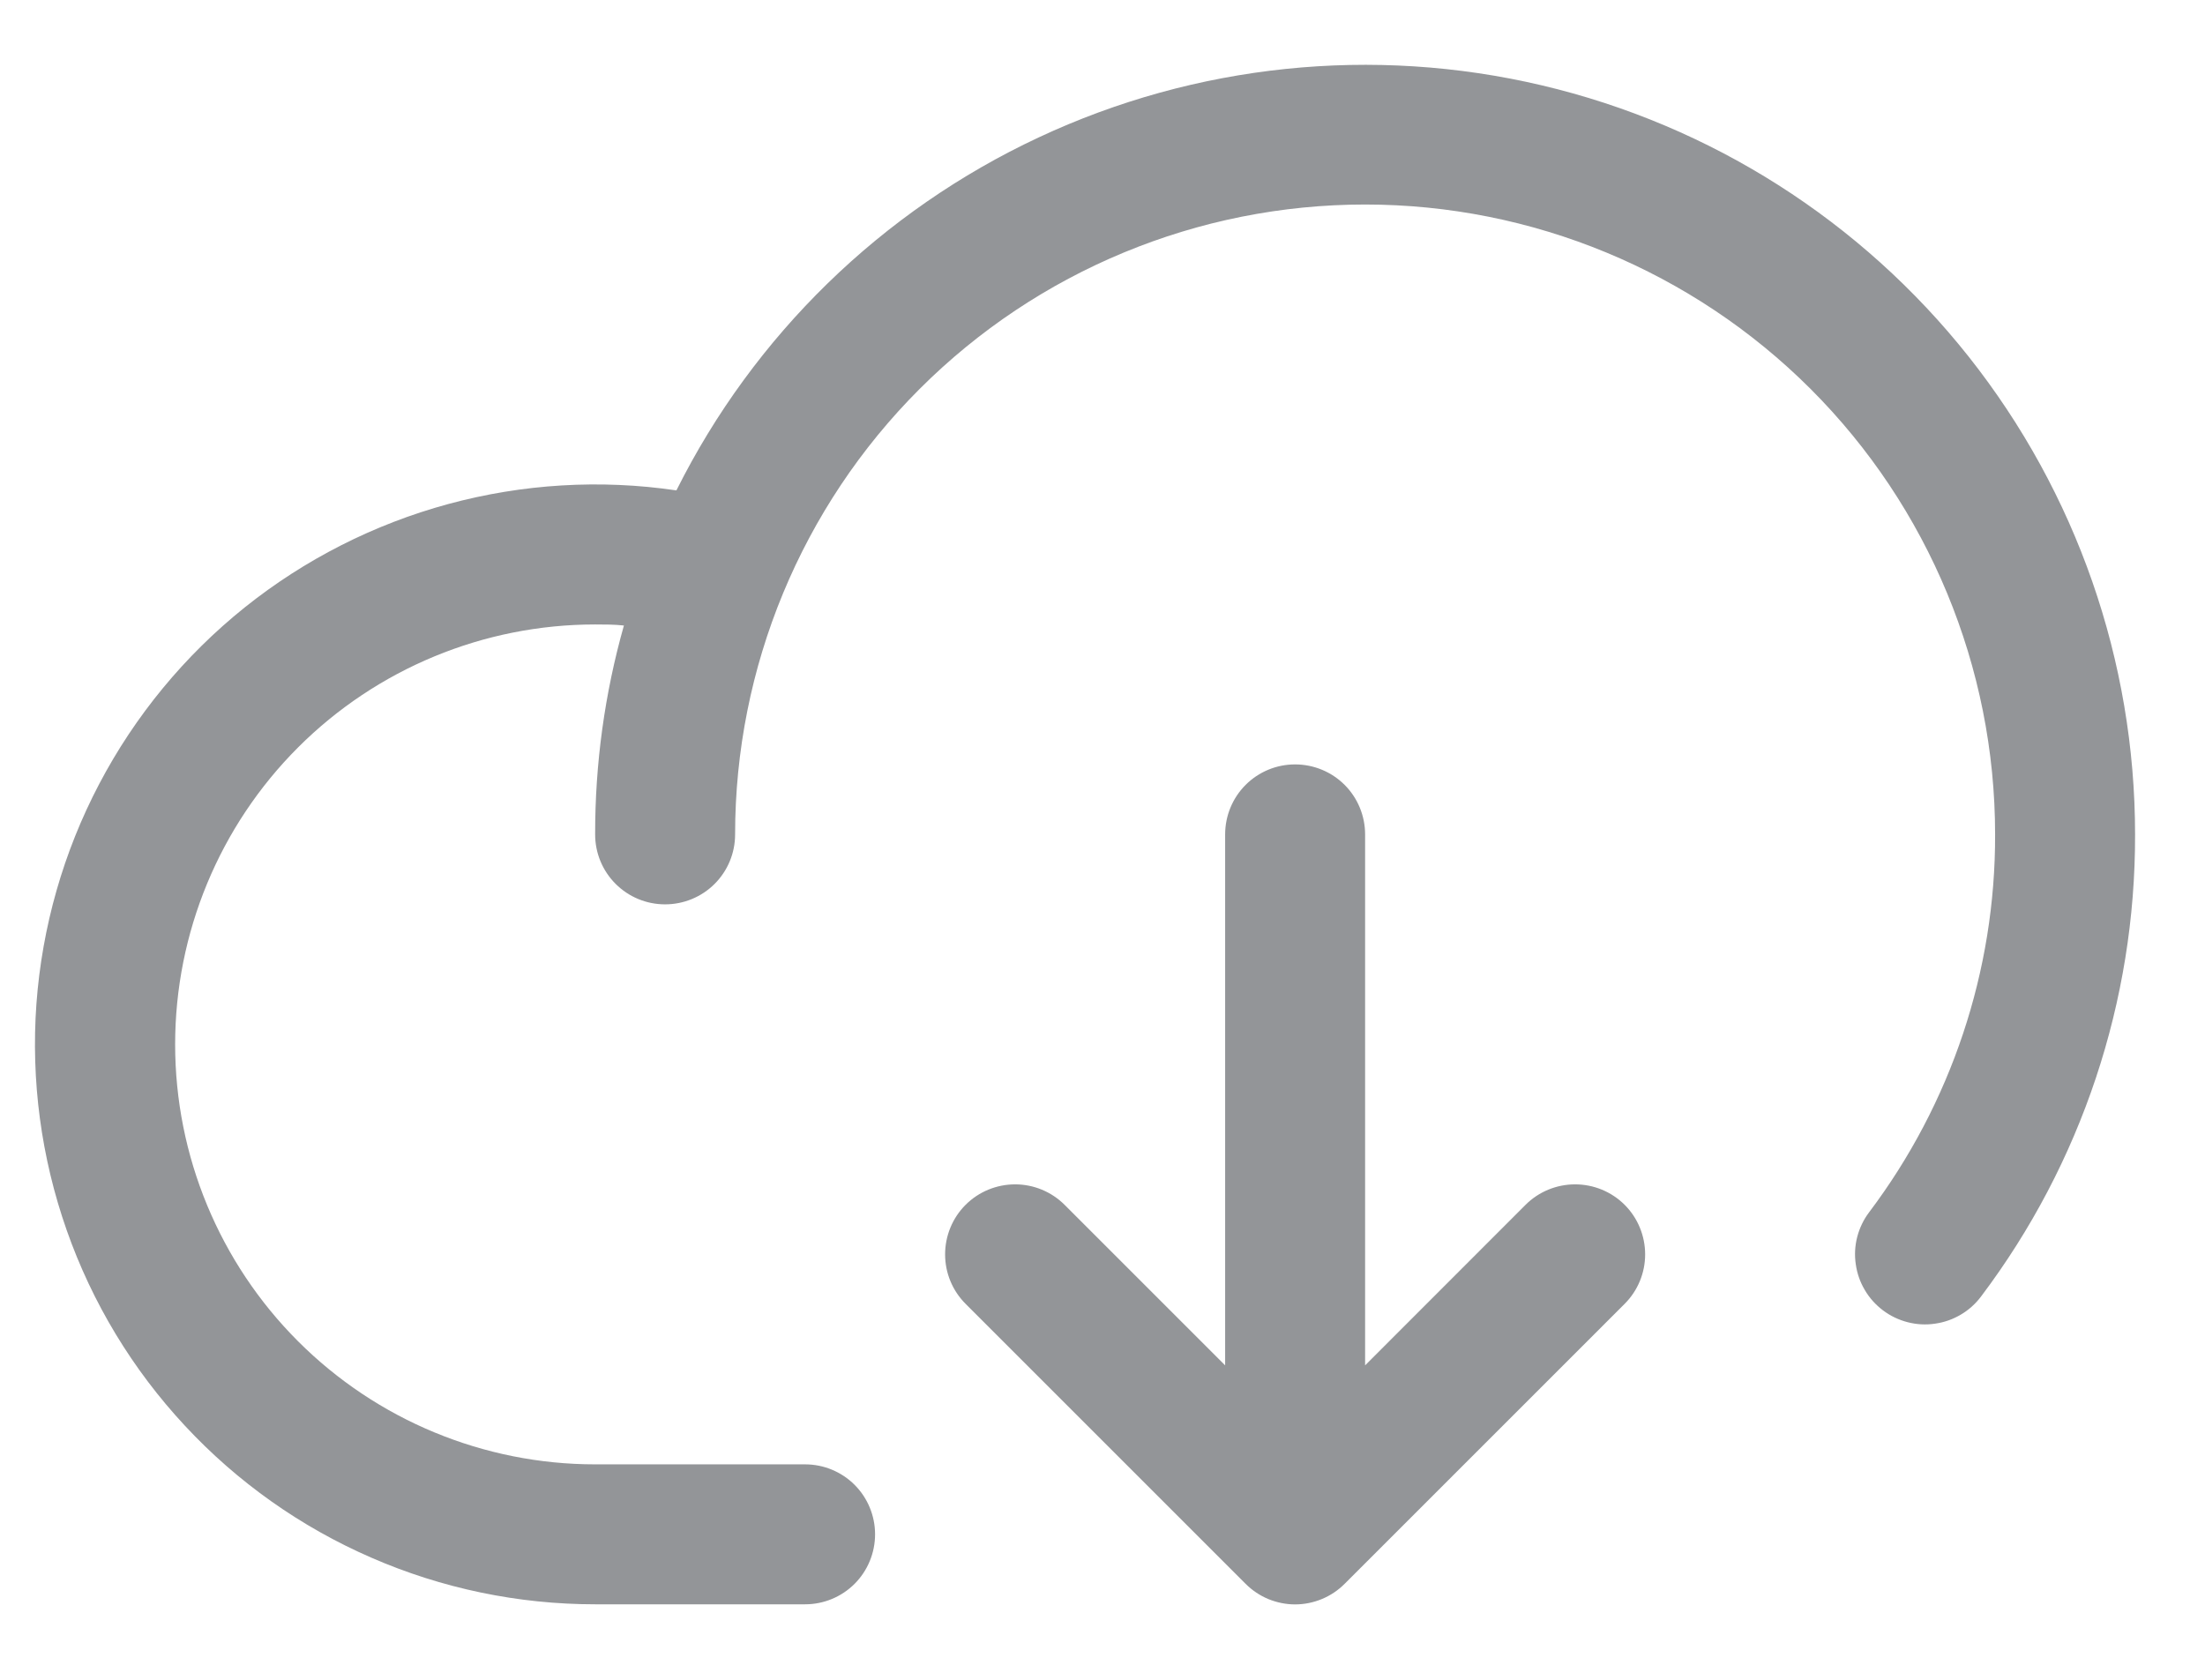 <svg width="21" height="16" viewBox="0 0 21 16" fill="none" xmlns="http://www.w3.org/2000/svg">
<path d="M20.334 7.948C20.338 9.535 19.823 11.081 18.868 12.348C18.815 12.419 18.749 12.478 18.674 12.522C18.598 12.567 18.515 12.596 18.428 12.608C18.341 12.621 18.253 12.616 18.168 12.594C18.083 12.572 18.003 12.534 17.933 12.481C17.863 12.428 17.804 12.363 17.76 12.287C17.715 12.212 17.686 12.128 17.674 12.041C17.661 11.955 17.666 11.866 17.688 11.781C17.71 11.697 17.748 11.617 17.801 11.547C18.583 10.51 19.005 9.246 19.001 7.948C19.001 6.356 18.369 4.83 17.244 3.705C16.118 2.58 14.592 1.948 13.001 1.948C11.41 1.948 9.883 2.58 8.758 3.705C7.633 4.83 7.001 6.356 7.001 7.948C7.001 8.125 6.931 8.294 6.806 8.419C6.681 8.544 6.511 8.614 6.334 8.614C6.157 8.614 5.988 8.544 5.863 8.419C5.738 8.294 5.668 8.125 5.668 7.948C5.667 7.275 5.759 6.605 5.942 5.958C5.851 5.948 5.759 5.948 5.668 5.948C4.607 5.948 3.589 6.369 2.839 7.119C2.089 7.869 1.668 8.887 1.668 9.948C1.668 11.009 2.089 12.026 2.839 12.776C3.589 13.526 4.607 13.948 5.668 13.948H7.668C7.844 13.948 8.014 14.018 8.139 14.143C8.264 14.268 8.334 14.438 8.334 14.614C8.334 14.791 8.264 14.961 8.139 15.086C8.014 15.211 7.844 15.281 7.668 15.281H5.668C4.934 15.281 4.209 15.13 3.537 14.837C2.865 14.545 2.26 14.117 1.761 13.58C1.261 13.043 0.878 12.409 0.635 11.717C0.392 11.025 0.294 10.291 0.347 9.56C0.401 8.828 0.604 8.116 0.945 7.467C1.286 6.818 1.757 6.246 2.329 5.787C2.901 5.329 3.562 4.993 4.269 4.801C4.977 4.609 5.716 4.564 6.442 4.671C7.18 3.194 8.396 2.009 9.892 1.309C11.388 0.609 13.077 0.434 14.684 0.813C16.292 1.192 17.724 2.103 18.75 3.398C19.775 4.693 20.334 6.296 20.334 7.948ZM14.529 11.476L13.001 13.005V7.948C13.001 7.771 12.931 7.601 12.806 7.476C12.681 7.351 12.511 7.281 12.334 7.281C12.157 7.281 11.988 7.351 11.863 7.476C11.738 7.601 11.668 7.771 11.668 7.948V13.005L10.139 11.476C10.014 11.351 9.844 11.281 9.668 11.281C9.491 11.281 9.321 11.351 9.196 11.476C9.071 11.601 9.001 11.771 9.001 11.948C9.001 12.125 9.071 12.294 9.196 12.419L11.863 15.086C11.925 15.148 11.998 15.197 12.079 15.231C12.16 15.264 12.247 15.282 12.334 15.282C12.422 15.282 12.509 15.264 12.589 15.231C12.671 15.197 12.744 15.148 12.806 15.086L15.473 12.419C15.598 12.294 15.668 12.125 15.668 11.948C15.668 11.771 15.598 11.601 15.473 11.476C15.348 11.351 15.178 11.281 15.001 11.281C14.824 11.281 14.654 11.351 14.529 11.476Z" fill="#939598"/>
</svg>
